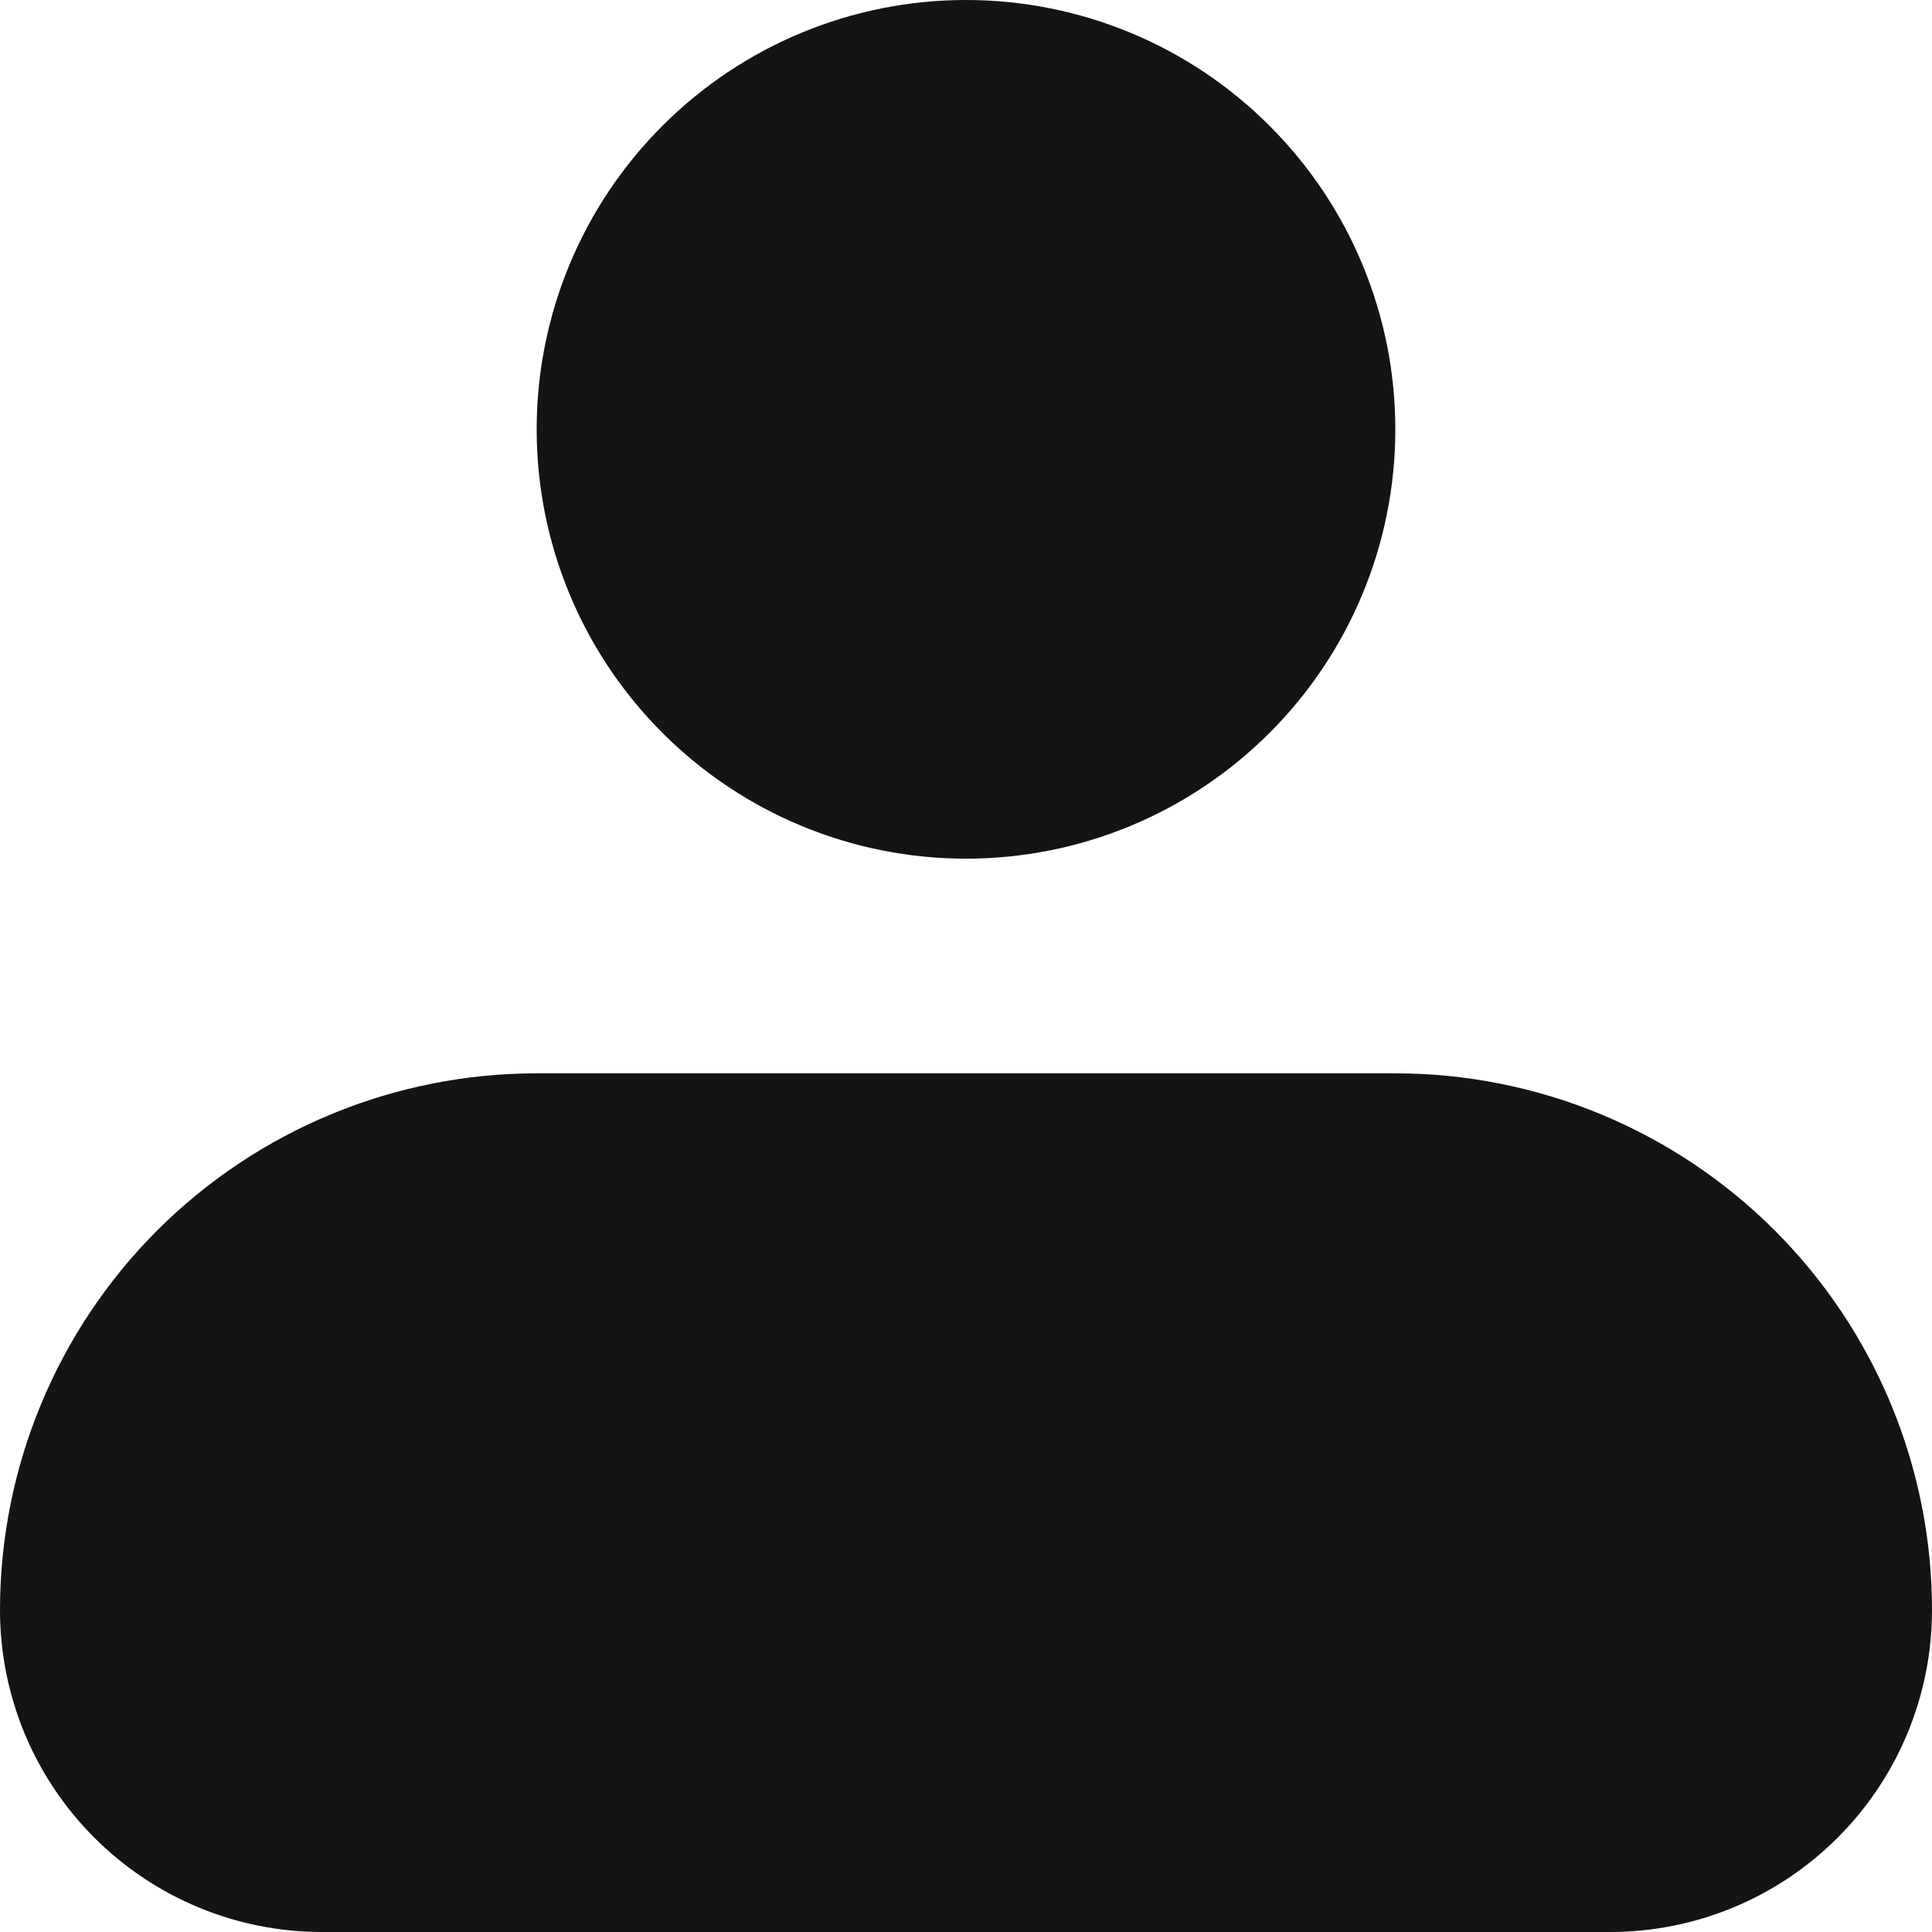 <svg width="18" height="18" viewBox="0 0 18 18" fill="none" xmlns="http://www.w3.org/2000/svg">
<path fill-rule="evenodd" clip-rule="evenodd" d="M5 4C5 2.939 5.421 1.922 6.172 1.172C6.922 0.421 7.939 0 9 0C10.061 0 11.078 0.421 11.828 1.172C12.579 1.922 13 2.939 13 4C13 5.061 12.579 6.078 11.828 6.828C11.078 7.579 10.061 8 9 8C7.939 8 6.922 7.579 6.172 6.828C5.421 6.078 5 5.061 5 4ZM5 10C3.674 10 2.402 10.527 1.464 11.464C0.527 12.402 0 13.674 0 15C0 15.796 0.316 16.559 0.879 17.121C1.441 17.684 2.204 18 3 18H15C15.796 18 16.559 17.684 17.121 17.121C17.684 16.559 18 15.796 18 15C18 13.674 17.473 12.402 16.535 11.464C15.598 10.527 14.326 10 13 10H5Z" fill="#141414"/>
</svg>
